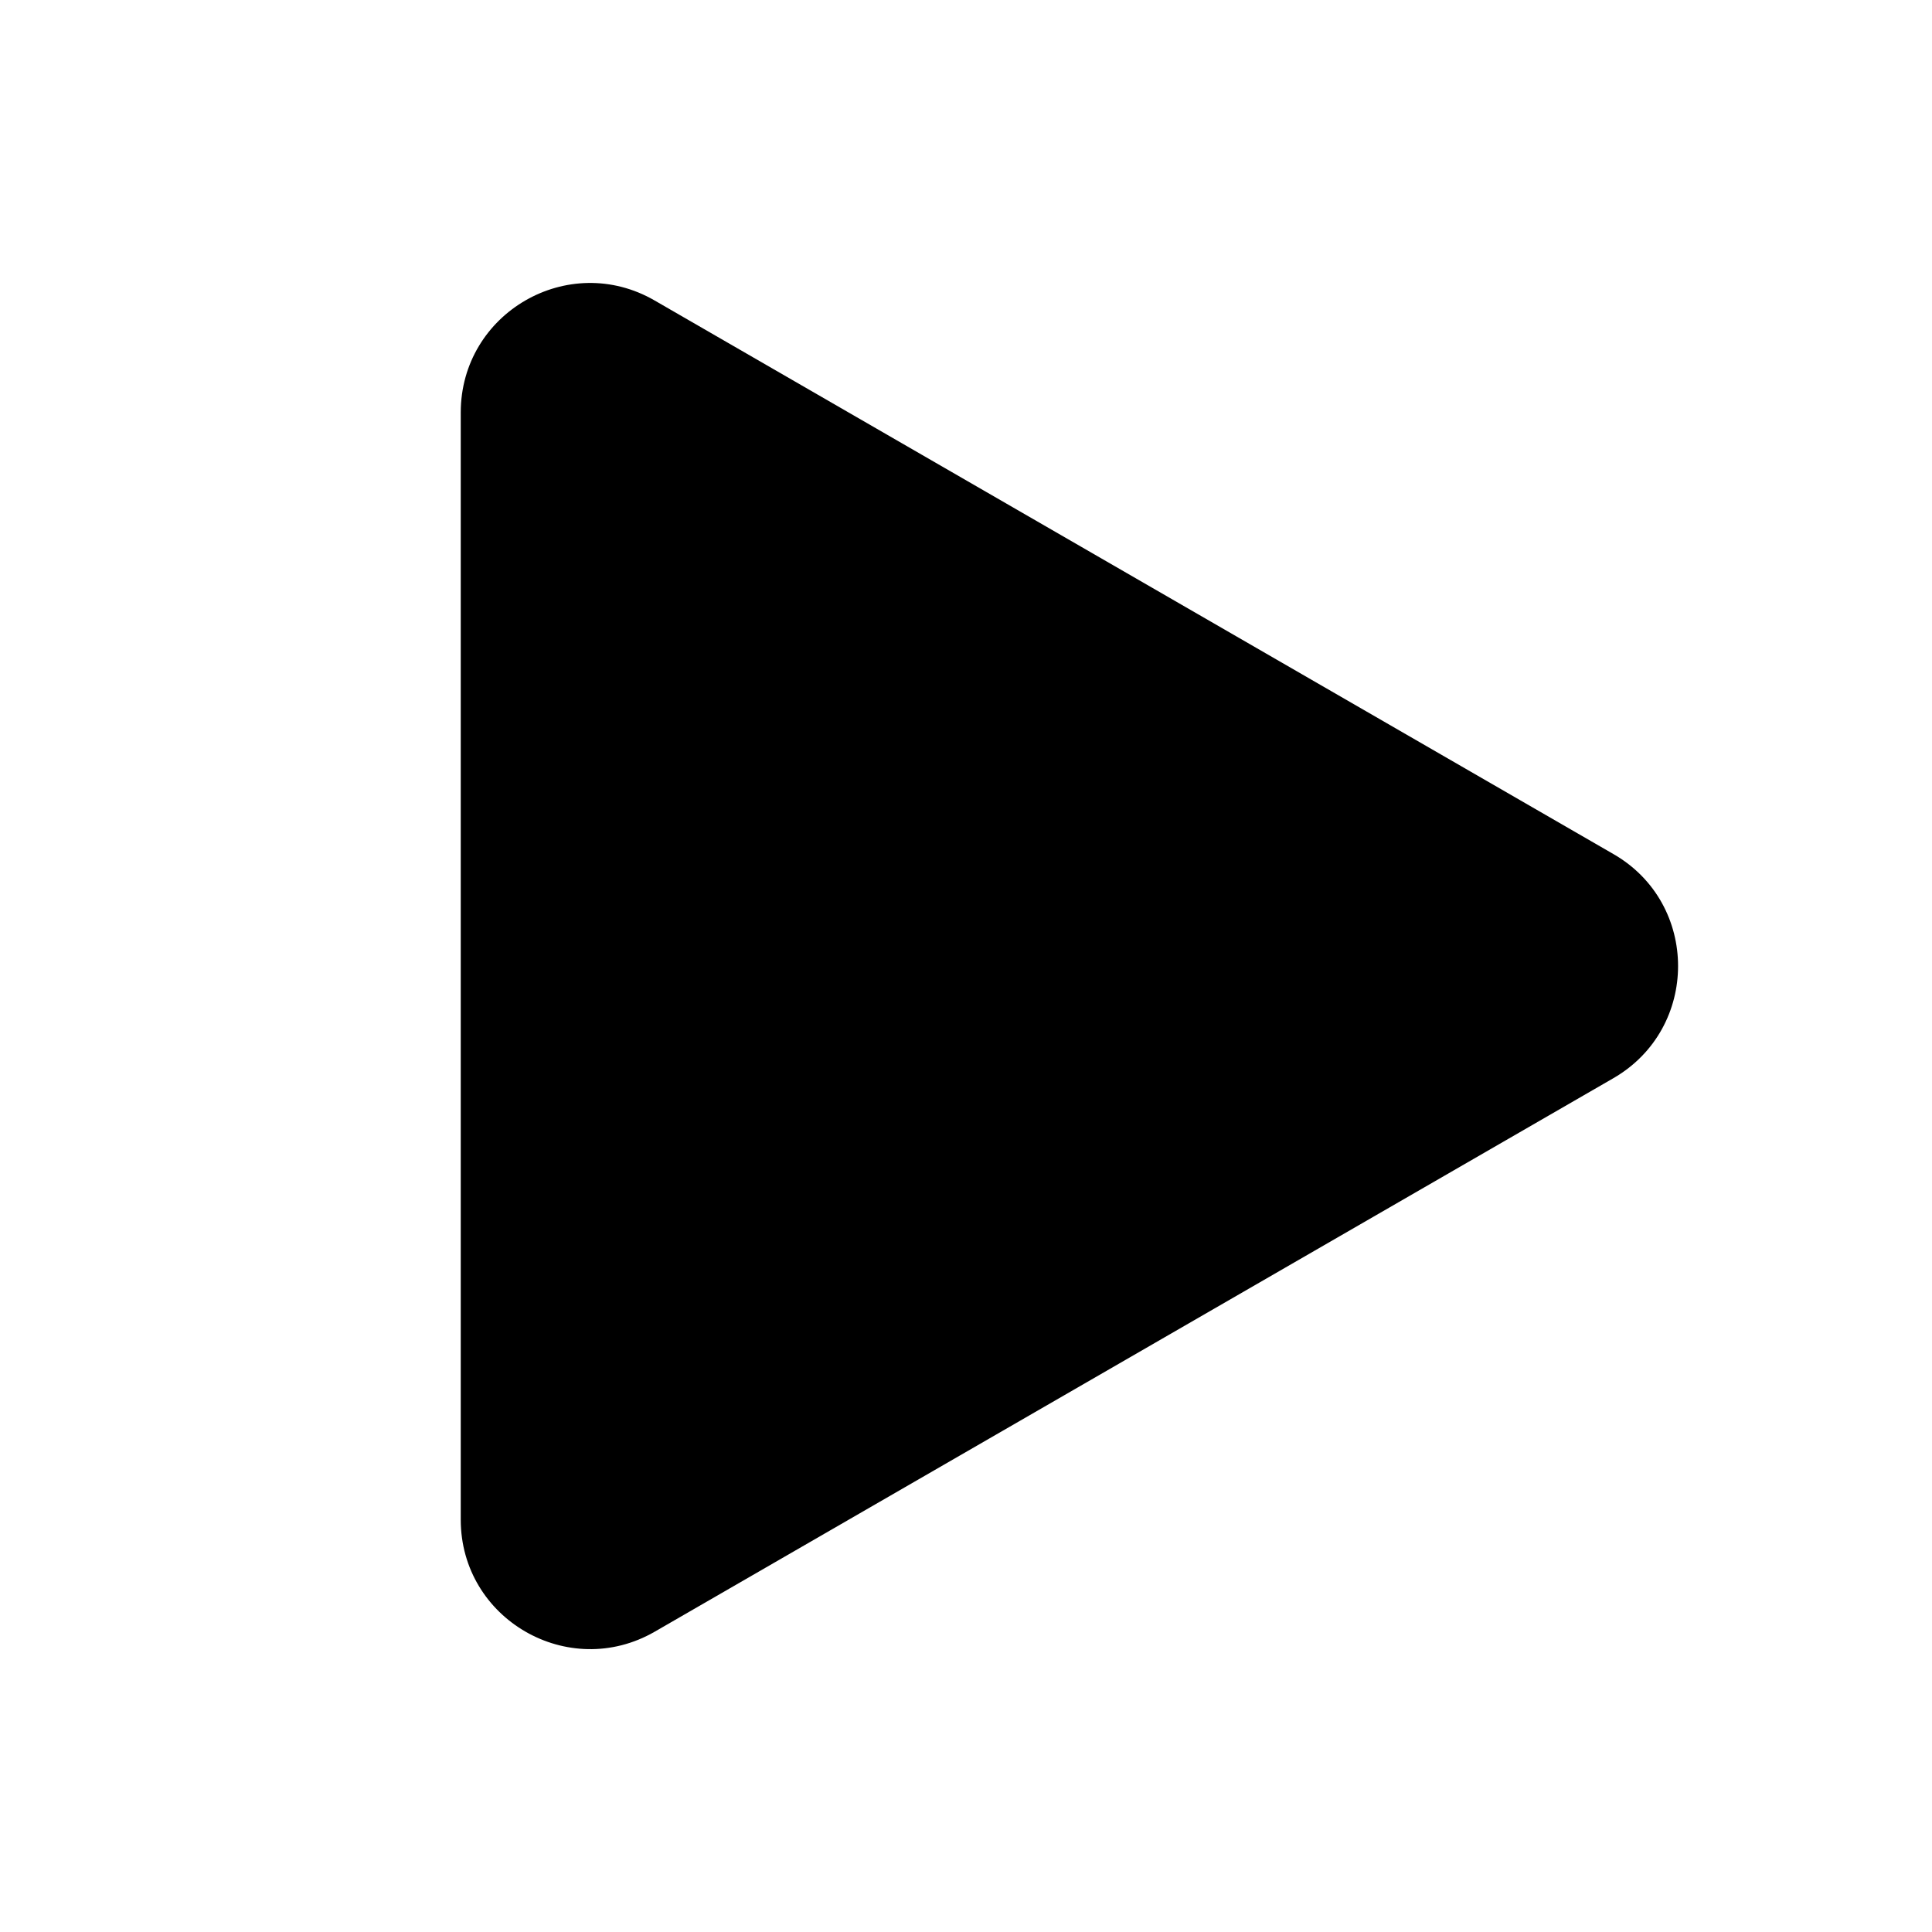 <?xml version="1.0" encoding="utf-8"?>
<!-- Generator: Adobe Illustrator 26.0.1, SVG Export Plug-In . SVG Version: 6.00 Build 0)  -->
<svg version="1.1" id="Layer_1" xmlns="http://www.w3.org/2000/svg" xmlns:xlink="http://www.w3.org/1999/xlink" x="0px"
	y="0px" viewBox="0 0 813.9 813.9" style="enable-background:new 0 0 813.9 813.9;" xml:space="preserve">
	<style type="text/css">
	</style>
	<path d="M679.7,359.8L275.8,126.6c-36.3-21-81.7,5.2-81.7,47.2v466.4c0,41.9,45.4,68.1,81.7,47.2l403.9-233.2
	C716,433.2,716,380.7,679.7,359.8z" />
</svg>